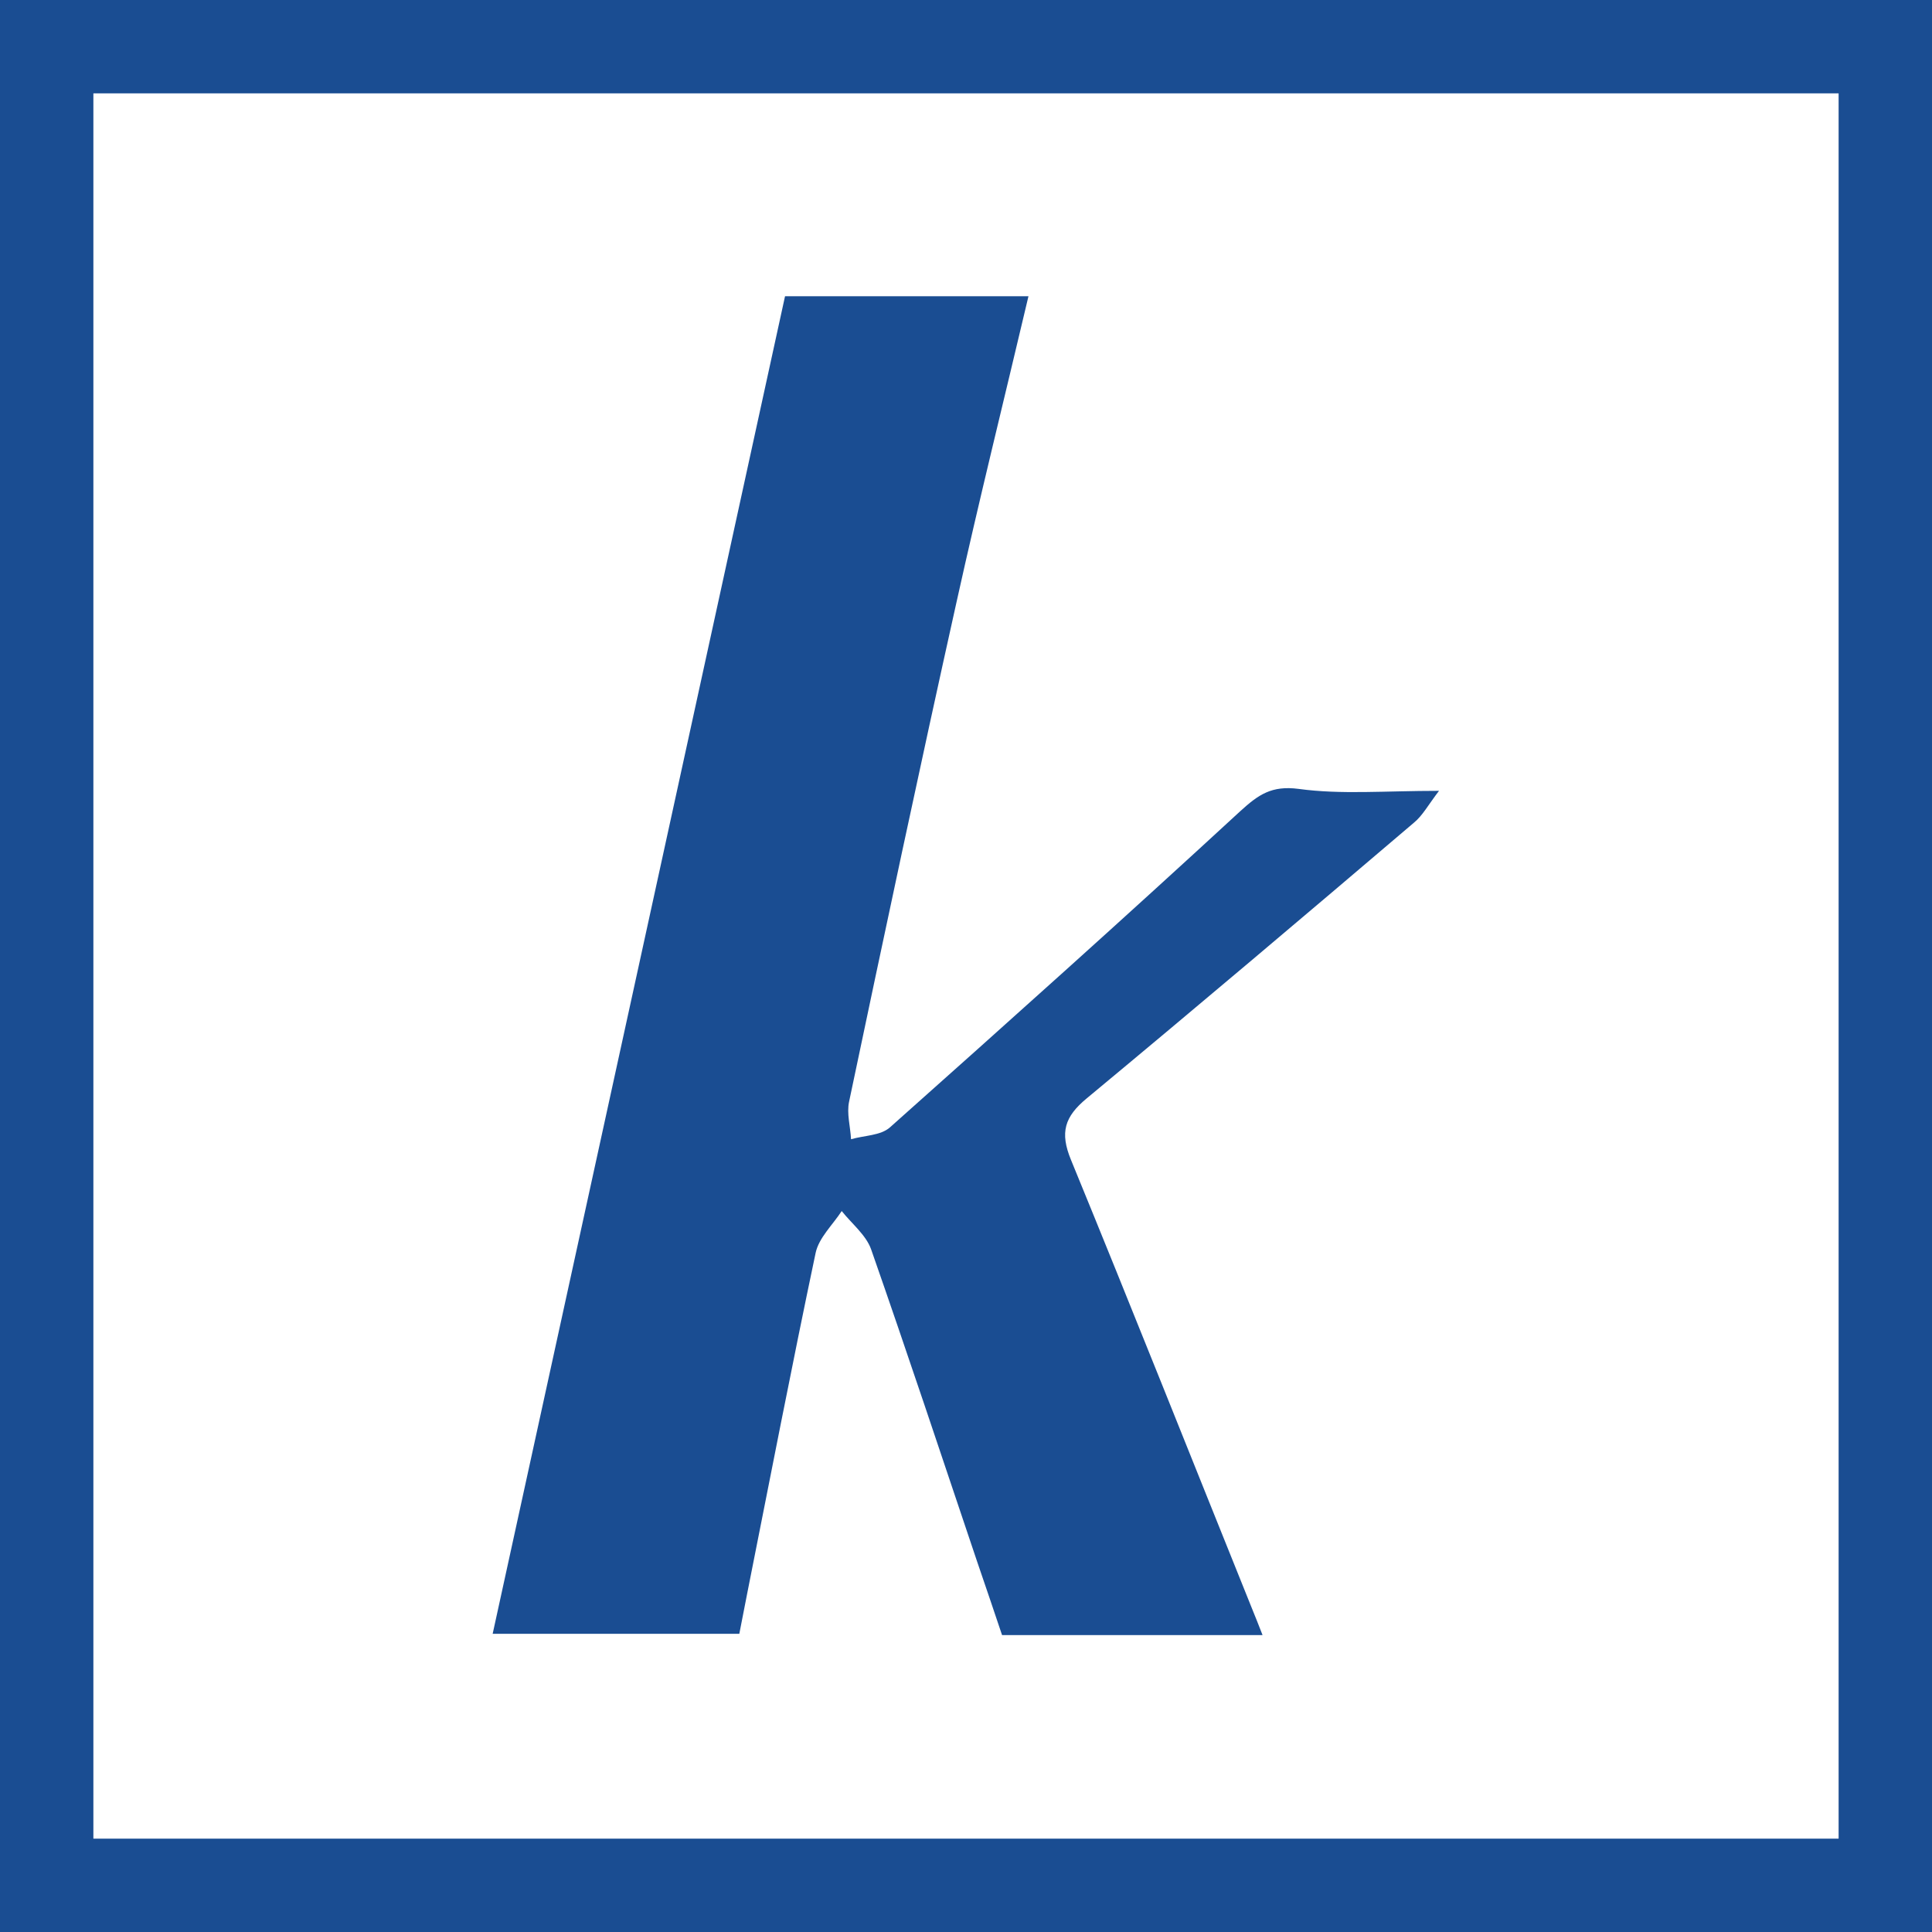 <?xml version="1.0" encoding="utf-8"?>
<svg version="1.1" id="svg-kemana-dark" xmlns="http://www.w3.org/2000/svg" xmlns:xlink="http://www.w3.org/1999/xlink" x="0px" y="0px"
	 viewBox="0 0 600 600" enable-background="new 0 0 600 600" xml:space="preserve">
<path id="svg-kemana-k" fill="#1A4D92" d="M446.9,245.6c-3.3,4.3-5.1,7.7-7.8,9.9c-33.7,28.7-67.5,57.3-101.6,85.6c-6.9,5.7-8.4,10.6-4.9,19.1
	c19,46.3,37.5,92.9,56.2,139.3c1.1,2.6,2.1,5.3,3.3,8.3c-27,0-53.2,0-80.9,0c-2.4-7.1-5-14.9-7.7-22.7c-10.9-32.4-21.7-64.9-33-97.2
	c-1.6-4.4-6-7.9-9.1-11.8c-2.8,4.3-7.1,8.3-8.1,13c-7.4,35.1-14.2,70.3-21.2,105.5c-0.8,4.1-1.6,8.1-2.5,12.8c-26.1,0-51.8,0-76.6,0
	c30.2-138.2,60.5-276.5,90.8-415.4c23.2,0,48.8,0,75.6,0c-7.5,31.8-15.3,63.2-22.3,94.8c-11.5,51.7-22.5,103.5-33.4,155.3
	c-0.8,3.7,0.4,7.8,0.6,11.7c4.1-1.2,9.2-1.1,12.1-3.7c36.5-32.5,72.9-65.1,108.8-98.2c5.6-5.1,9.7-8,18.1-6.9
	C416.5,246.8,430,245.6,446.9,245.6z"/>
<path id="svg-kemana-box" fill="#1A4D92" d="M0,0v600h600V0H0z M571,571H29V29h542V571z"/>
</svg>

